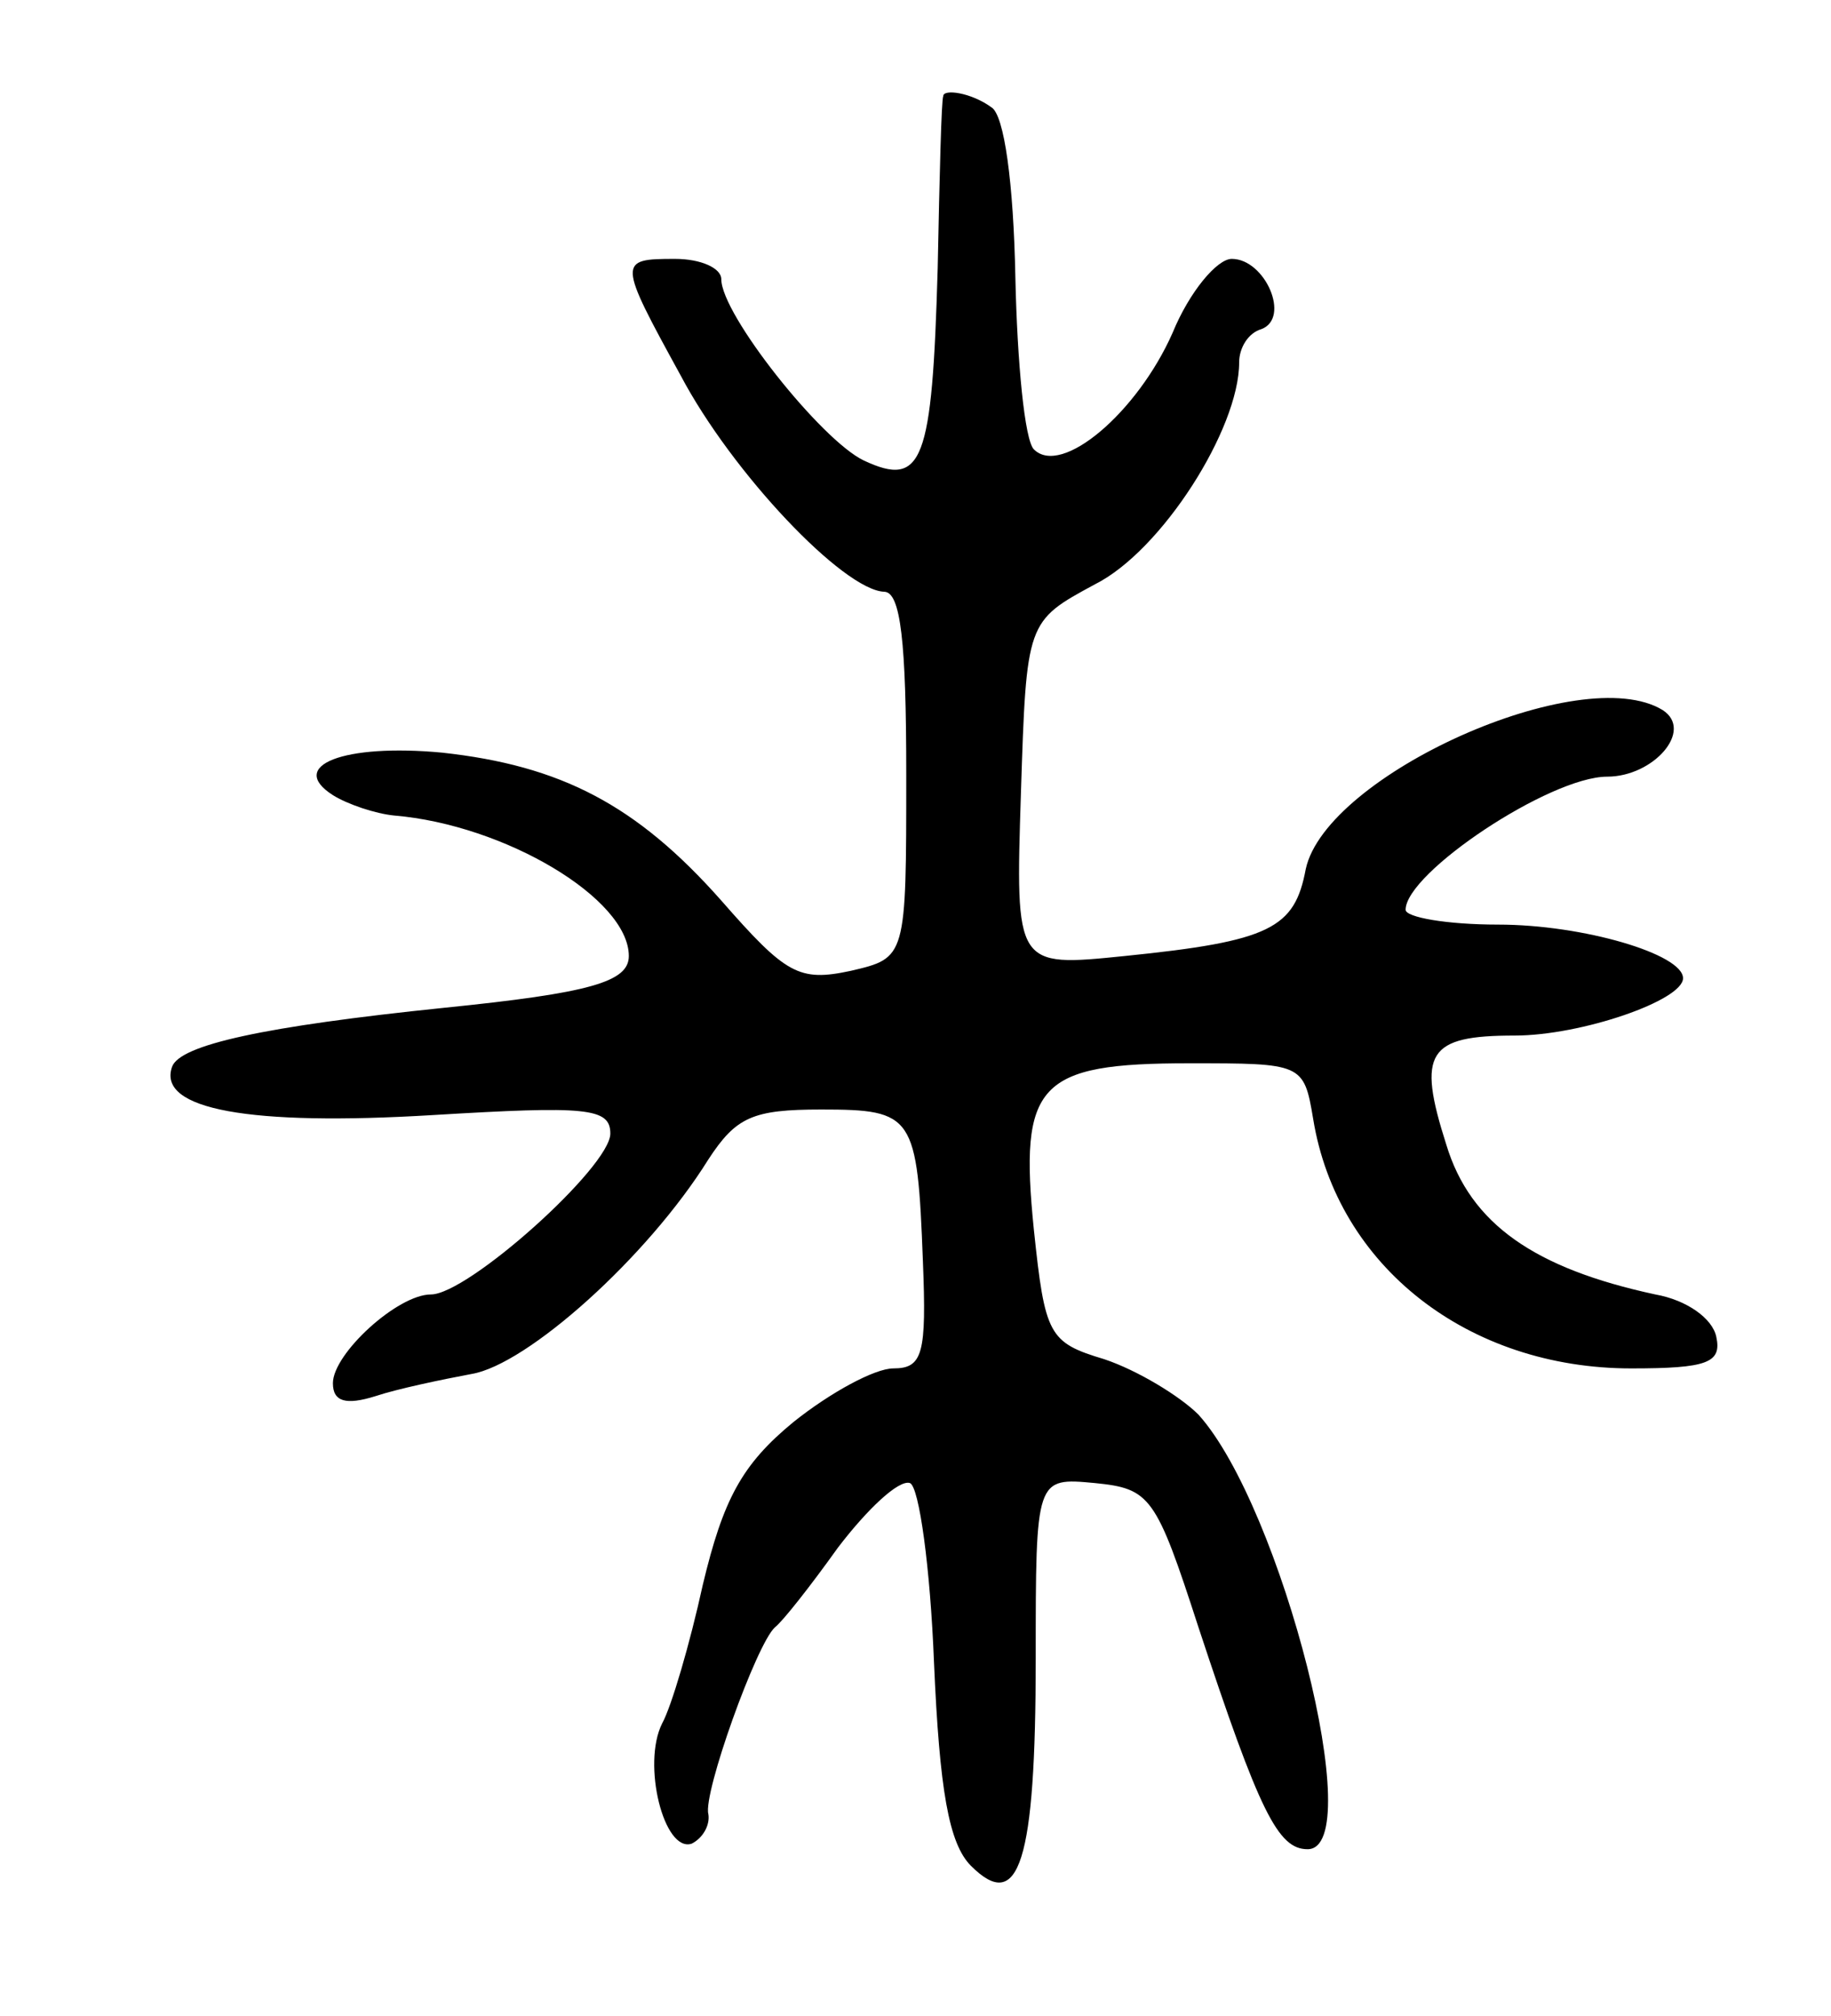 <svg version="1.0" xmlns="http://www.w3.org/2000/svg"
 width="99pt" height="109pt" viewBox="0 0 99 109"
 preserveAspectRatio="xMidYMid meet">
<g transform="translate(0,109) scale(0.1,-0.1)"
fill="#000000" stroke="none">
<path d="M510 1038 c-1 -2 -2 -43 -3 -93 -3 -105 -8 -119 -40 -104 -23 11 -77
79 -77 98 0 6 -11 11 -25 11 -31 0 -31 -1 3 -63 28 -53 88 -116 110 -117 9 0
12 -27 12 -99 0 -99 0 -99 -30 -106 -28 -6 -35 -2 -70 38 -46 52 -87 73 -151
80 -53 5 -84 -7 -59 -23 8 -5 23 -10 33 -11 60 -5 127 -45 127 -76 0 -14 -21
-20 -100 -28 -97 -10 -143 -20 -147 -32 -8 -23 42 -32 141 -26 83 5 96 4 96
-10 0 -18 -77 -87 -97 -87 -18 0 -53 -32 -53 -48 0 -10 7 -12 23 -7 12 4 36 9
52 12 30 5 95 63 128 116 15 23 24 27 61 27 50 0 52 -3 55 -82 2 -50 0 -58
-16 -58 -10 0 -34 -13 -54 -29 -28 -23 -38 -42 -49 -88 -7 -32 -17 -66 -22
-75 -11 -22 1 -70 16 -65 6 3 10 10 9 16 -3 11 26 92 36 101 4 3 19 22 34 43
16 21 33 37 39 35 5 -2 11 -46 13 -97 3 -69 8 -98 20 -110 26 -26 35 2 35 112
0 98 0 98 32 95 30 -3 33 -7 56 -78 33 -100 43 -120 59 -120 33 0 -14 185 -59
235 -10 10 -33 24 -51 30 -30 9 -32 13 -38 70 -8 79 2 90 84 90 61 0 62 0 67
-30 13 -80 84 -135 172 -135 41 0 49 3 46 17 -2 10 -16 20 -33 23 -65 14 -100
38 -113 81 -16 50 -10 59 37 59 36 0 91 19 91 31 0 13 -54 29 -100 29 -28 0
-50 4 -50 8 0 20 78 72 109 72 25 0 47 25 30 36 -44 27 -182 -35 -193 -86 -6
-32 -19 -39 -98 -47 -59 -6 -59 -6 -56 88 3 93 3 93 40 113 36 18 78 84 78
120 0 8 5 16 12 18 16 6 2 38 -16 38 -8 0 -23 -18 -32 -40 -19 -43 -60 -78
-75 -63 -5 5 -9 47 -10 93 -1 51 -6 88 -13 92 -11 8 -26 10 -26 6z"/>
</g>
</svg>
